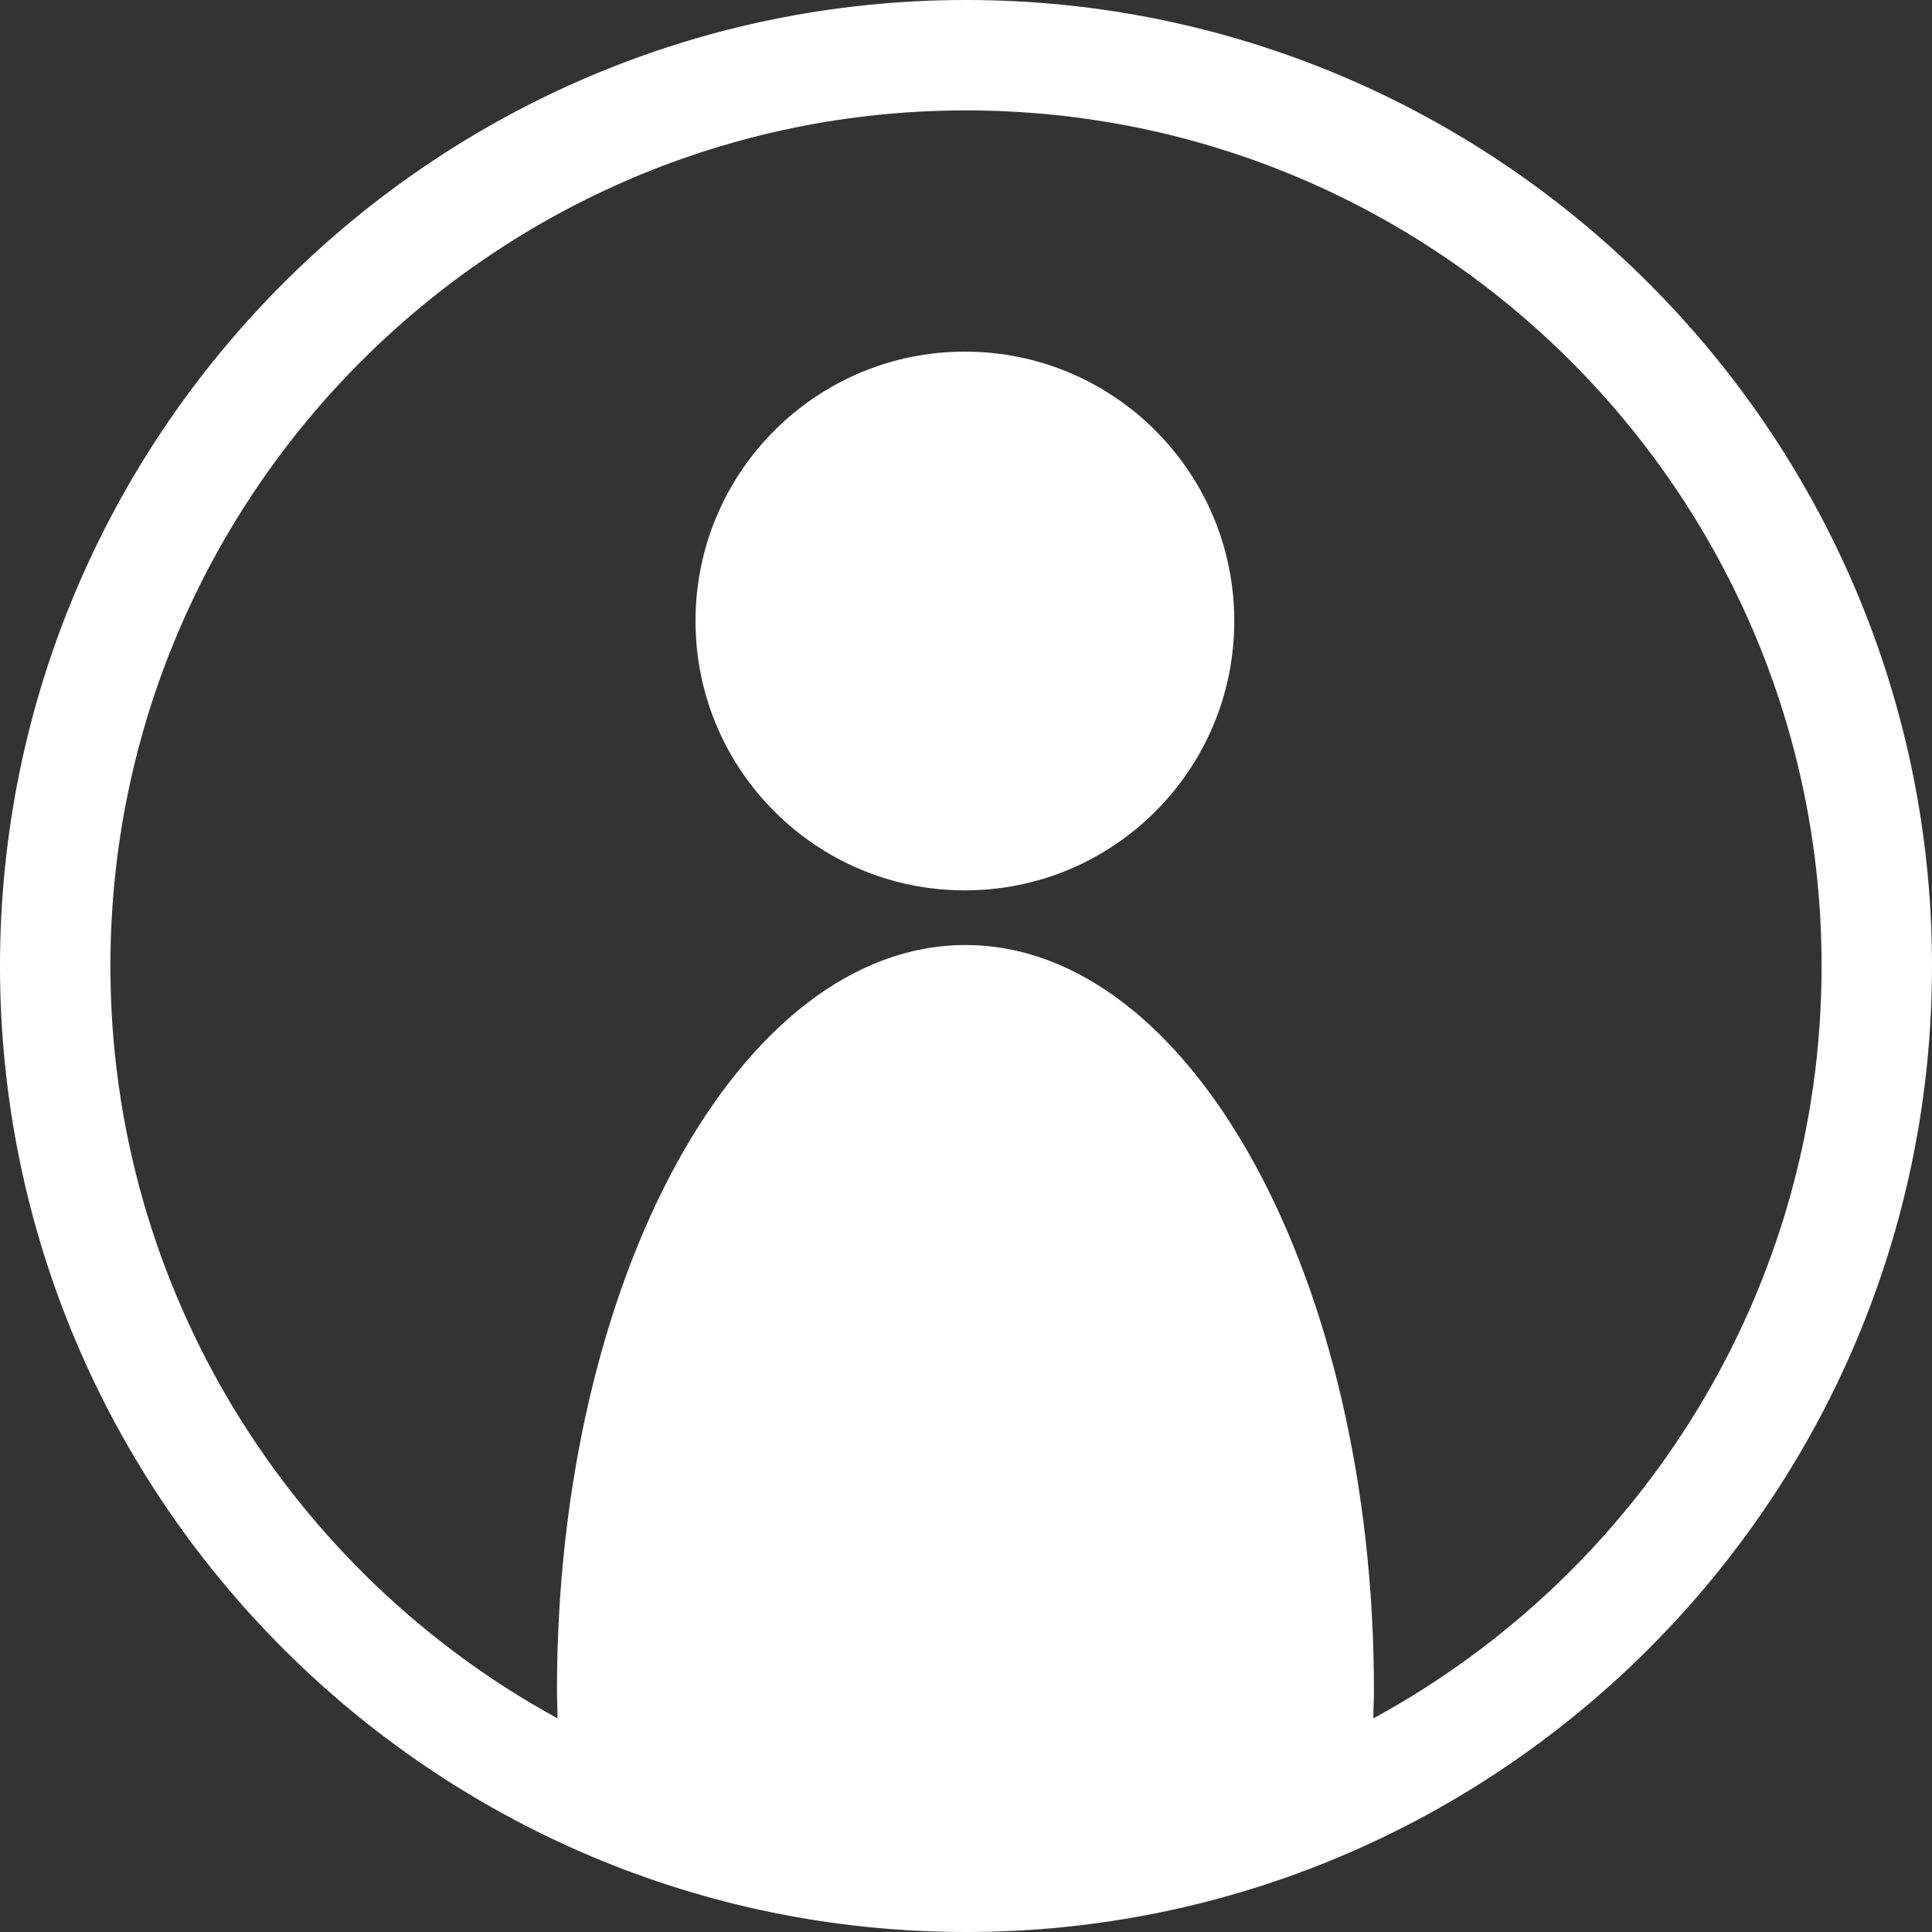 <?xml version="1.0" encoding="utf-8"?>
<!-- Generator: Adobe Illustrator 23.0.2, SVG Export Plug-In . SVG Version: 6.00 Build 0)  -->
<svg version="1.1" id="Layer_1" xmlns="http://www.w3.org/2000/svg" xmlns:xlink="http://www.w3.org/1999/xlink" x="0px" y="0px"
	 viewBox="0 0 35 35" style="enable-background:new 0 0 35 35;" xml:space="preserve">
<rect x="0" y="0" width="35" height="35" fill="#333333" stroke="none"/>
<style type="text/css">
	.st0{fill:#FFFFFF;}
</style>
<g>
	<circle class="st0" cx="17.48" cy="11.25" r="4.88"/>
	<path class="st0" d="M17.5,0C7.85,0,0,7.85,0,17.5C0,27.15,7.85,35,17.5,35S35,27.15,35,17.5C35,7.85,27.15,0,17.5,0z M24.88,31.13
		c0-0.17,0.01-0.34,0.01-0.51c0-7.45-3.31-13.5-7.4-13.5c-4.08,0-7.4,6.04-7.4,13.5c0,0.17,0.01,0.34,0.01,0.51
		C5.29,28.5,2,23.38,2,17.5C2,8.95,8.95,2,17.5,2S33,8.95,33,17.5C33,23.38,29.71,28.5,24.88,31.13z"/>
</g>
</svg>
